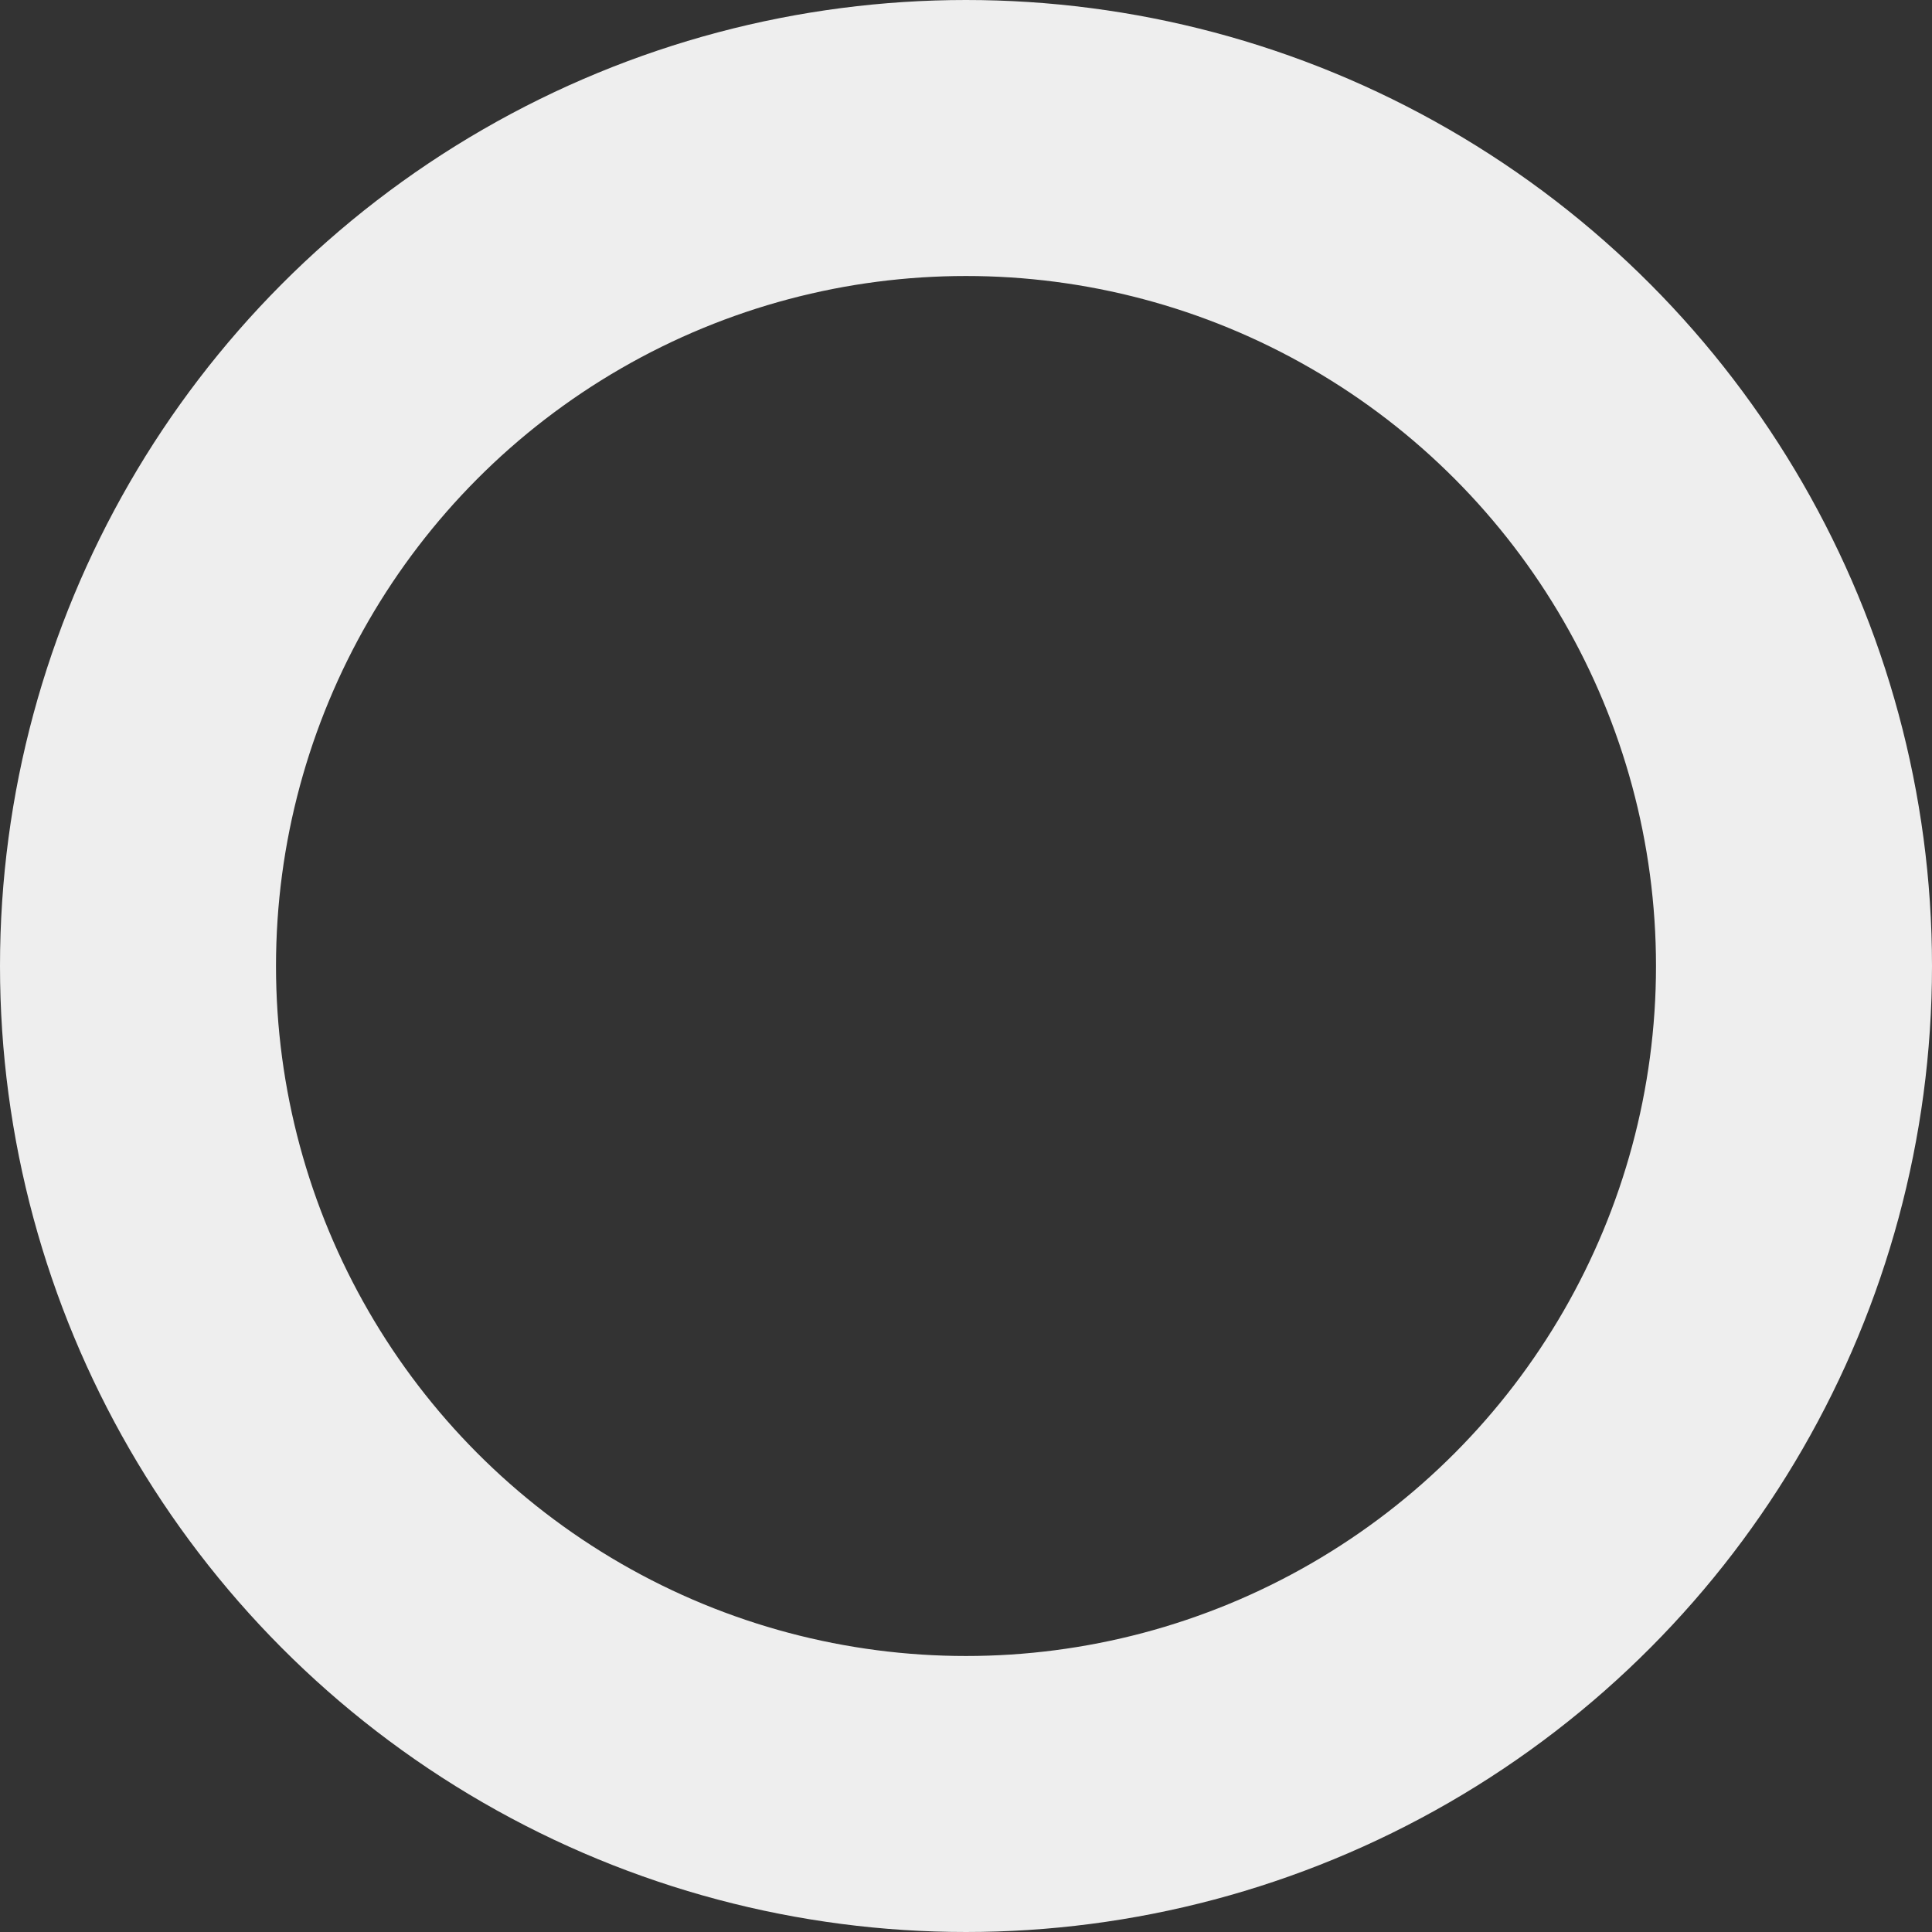 <svg xmlns="http://www.w3.org/2000/svg" width="7" height="7" viewBox="0 0 7 7">
    <rect x="0" y="0" width="7" height="7" fill="#333333" stroke="none"/>
    <circle cx="3" cy="3" r="3" transform="translate(.5 .5)" style="fill:none;stroke:#eee;stroke-miterlimit:10"/>
</svg>
